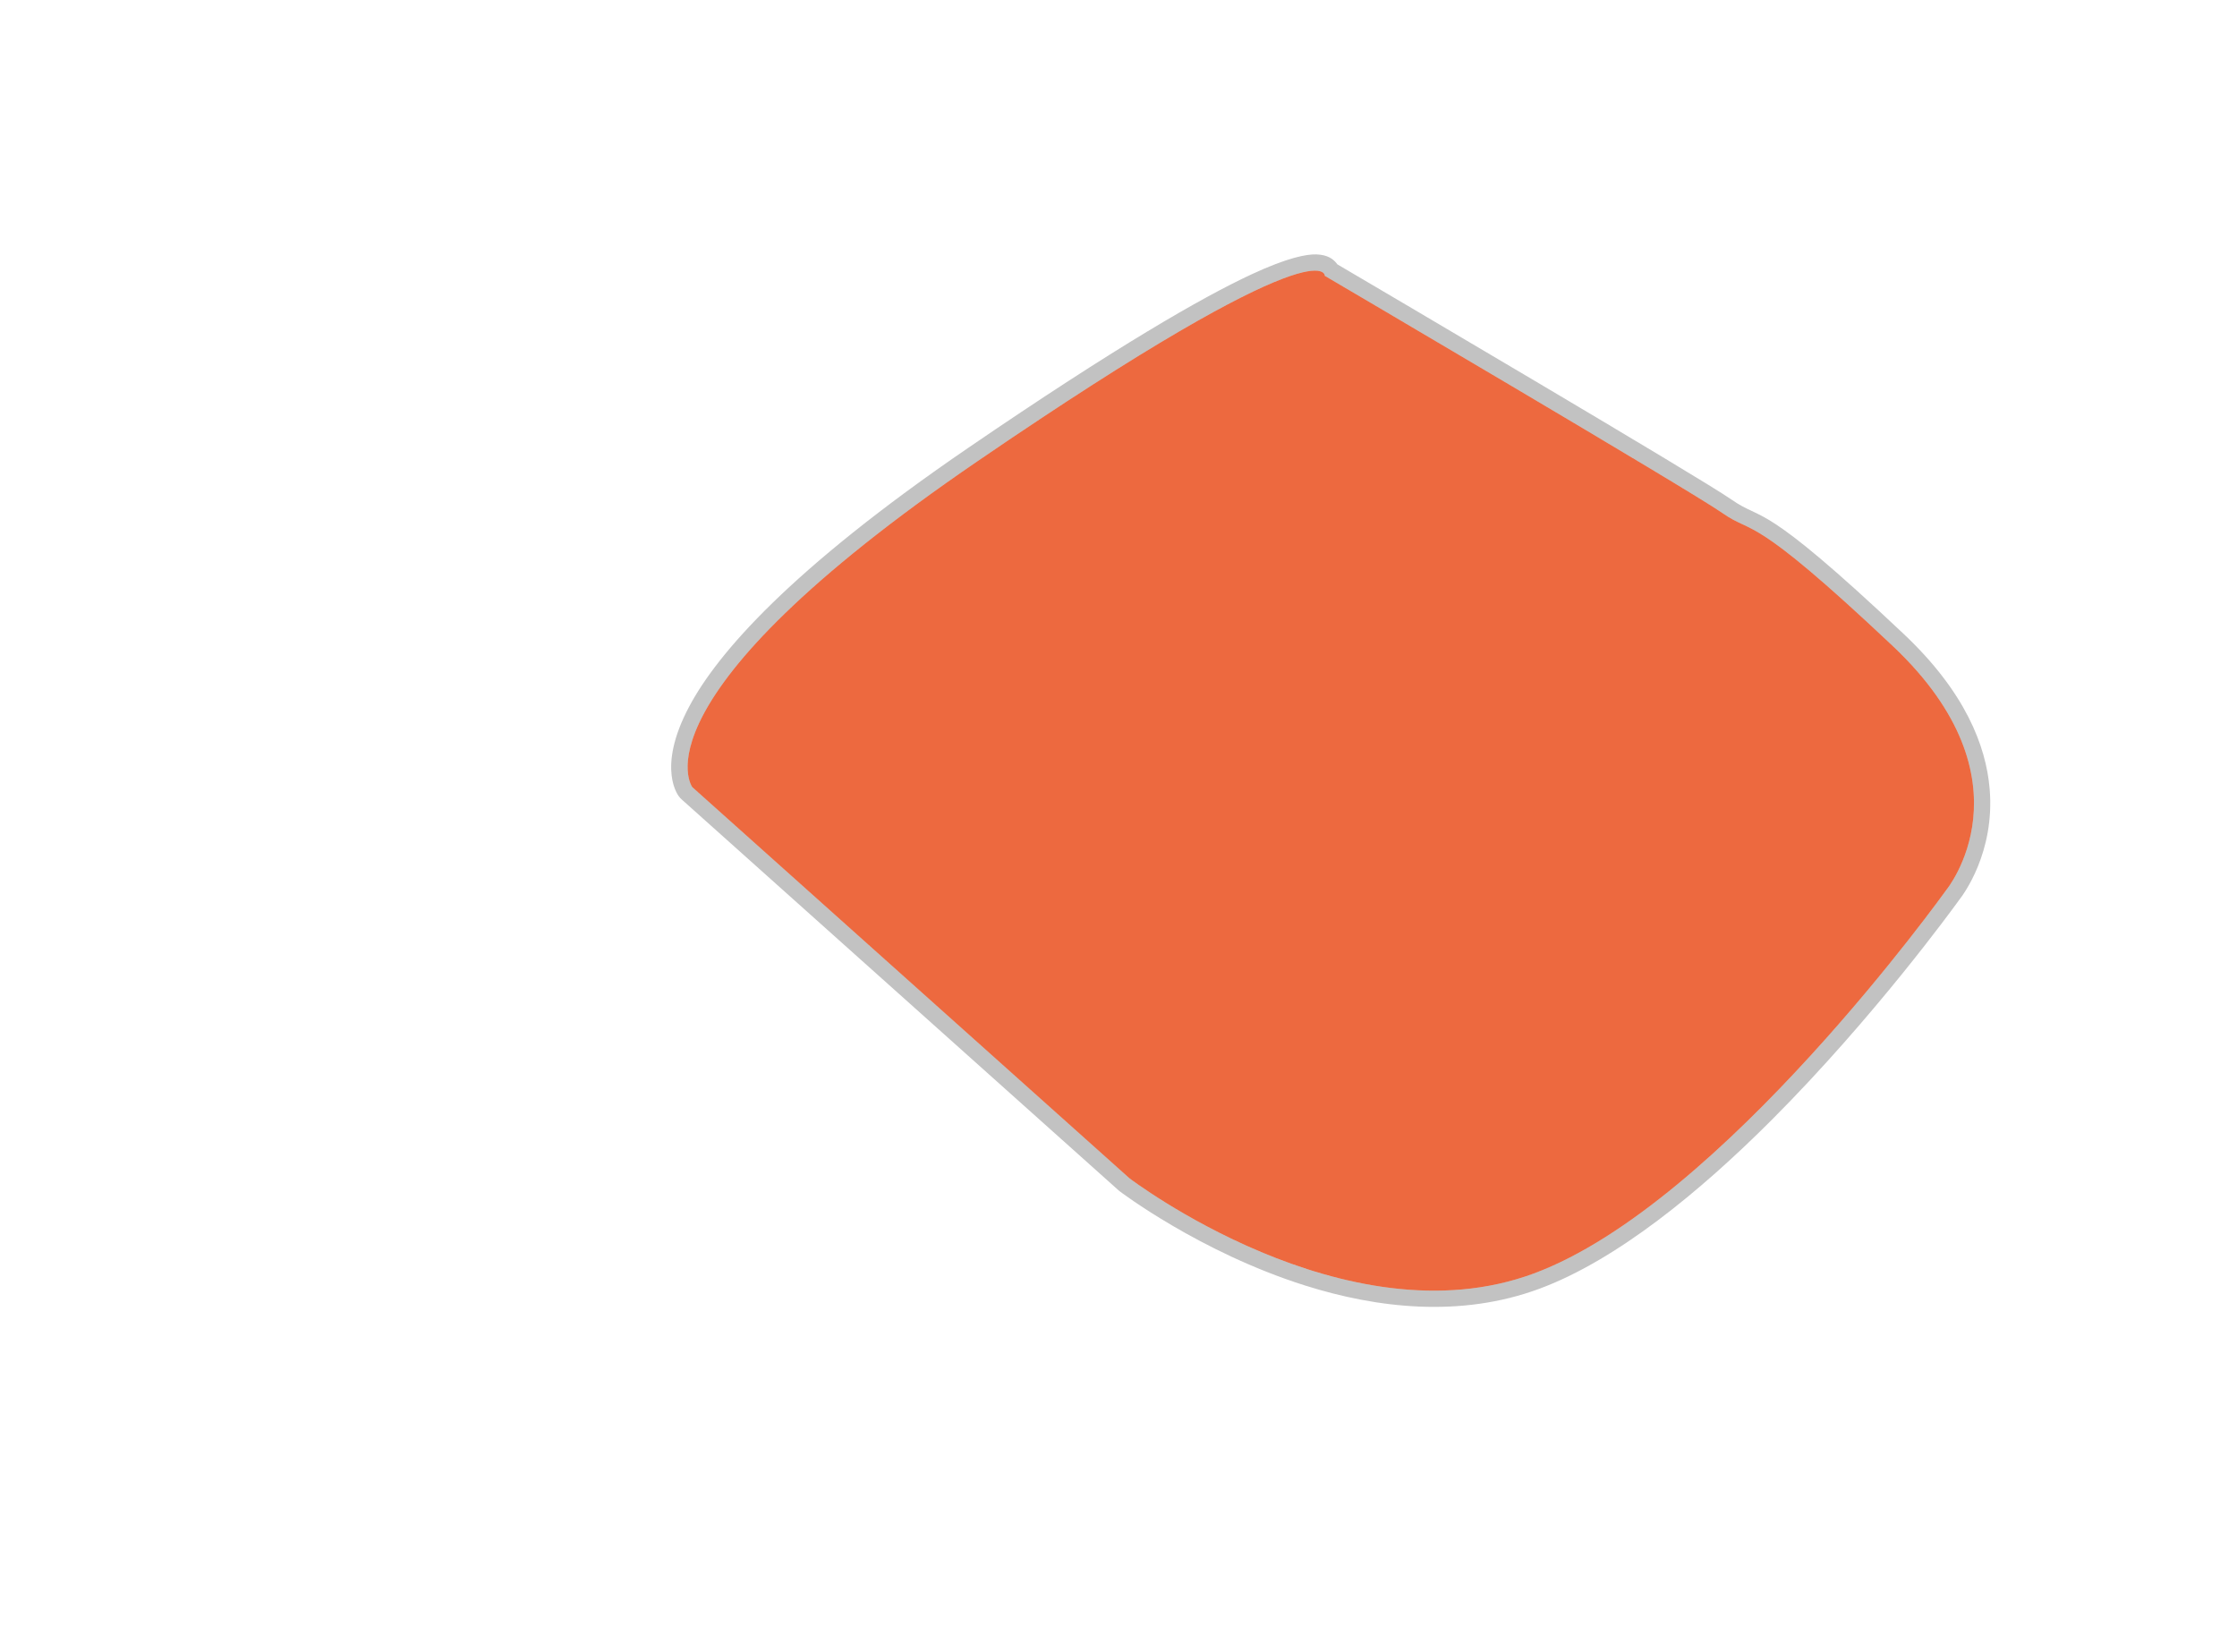 <?xml version="1.0" encoding="UTF-8" standalone="no"?><!DOCTYPE svg PUBLIC "-//W3C//DTD SVG 1.1//EN" "http://www.w3.org/Graphics/SVG/1.1/DTD/svg11.dtd"><svg width="100%" height="100%" viewBox="0 0 19500 14400" version="1.1" xmlns="http://www.w3.org/2000/svg" xmlns:xlink="http://www.w3.org/1999/xlink" xml:space="preserve" xmlns:serif="http://www.serif.com/" style="fill-rule:evenodd;clip-rule:evenodd;stroke-linejoin:round;stroke-miterlimit:2;"><path d="M6035.01,6860.94l3809.88,3408.45c0,0 1884.79,1437.61 3524.44,830.643c1639.66,-606.969 3596.02,-3342.16 3596.02,-3342.16c0,-0 783.399,-949.247 -468.164,-2129.47c-1251.56,-1180.23 -1203.36,-960.672 -1484.93,-1158.11c-281.572,-197.439 -3463.68,-2066.11 -3463.68,-2066.11c-0,-0 24.022,-469.908 -3026.81,1615.02c-3050.84,2084.92 -2486.76,2841.75 -2486.76,2841.75Z" style="fill:#ed693f;"/><path d="M5921.42,6945.59c-0,0 -207.614,-237.246 87.957,-790.445c245.304,-459.118 875.52,-1188.92 2432.46,-2252.92c1291.69,-882.735 2036.99,-1310.53 2466.56,-1510.55c319.551,-148.793 484.902,-177.344 568.203,-174.284c101.828,3.742 146.622,44.984 170.692,73.057c3.936,4.59 7.52,9.181 10.782,13.746c359.52,211.299 3171.26,1864.79 3435.52,2050.09c284.631,199.583 235.634,-22.012 1500.79,1171.04c535.65,505.121 717.539,973.703 749.437,1350.55c46.905,554.144 -230.871,923.862 -265.65,967.761c-45.808,63.646 -739.614,1021.78 -1634.47,1917.84c-626.898,627.746 -1353.07,1222.6 -2025.19,1471.4c-686.736,254.217 -1414.59,169.571 -2040.73,-27.926c-921.744,-290.737 -1618.81,-822.932 -1618.81,-822.932c-2.938,-2.241 -5.787,-4.596 -8.54,-7.059l-3809.88,-3408.45c-7.061,-6.317 -13.47,-13.326 -19.132,-20.923Zm113.588,-84.658l3809.88,3408.45c0,0 1884.79,1437.61 3524.44,830.643c1639.66,-606.969 3596.02,-3342.16 3596.02,-3342.16c0,-0 783.399,-949.247 -468.164,-2129.47c-1251.56,-1180.23 -1203.36,-960.672 -1484.93,-1158.11c-281.572,-197.439 -3463.68,-2066.11 -3463.68,-2066.11c-0,-0 24.022,-469.908 -3026.81,1615.02c-3050.84,2084.92 -2486.76,2841.75 -2486.76,2841.75Z" style="fill-opacity:0.24;"/></svg>